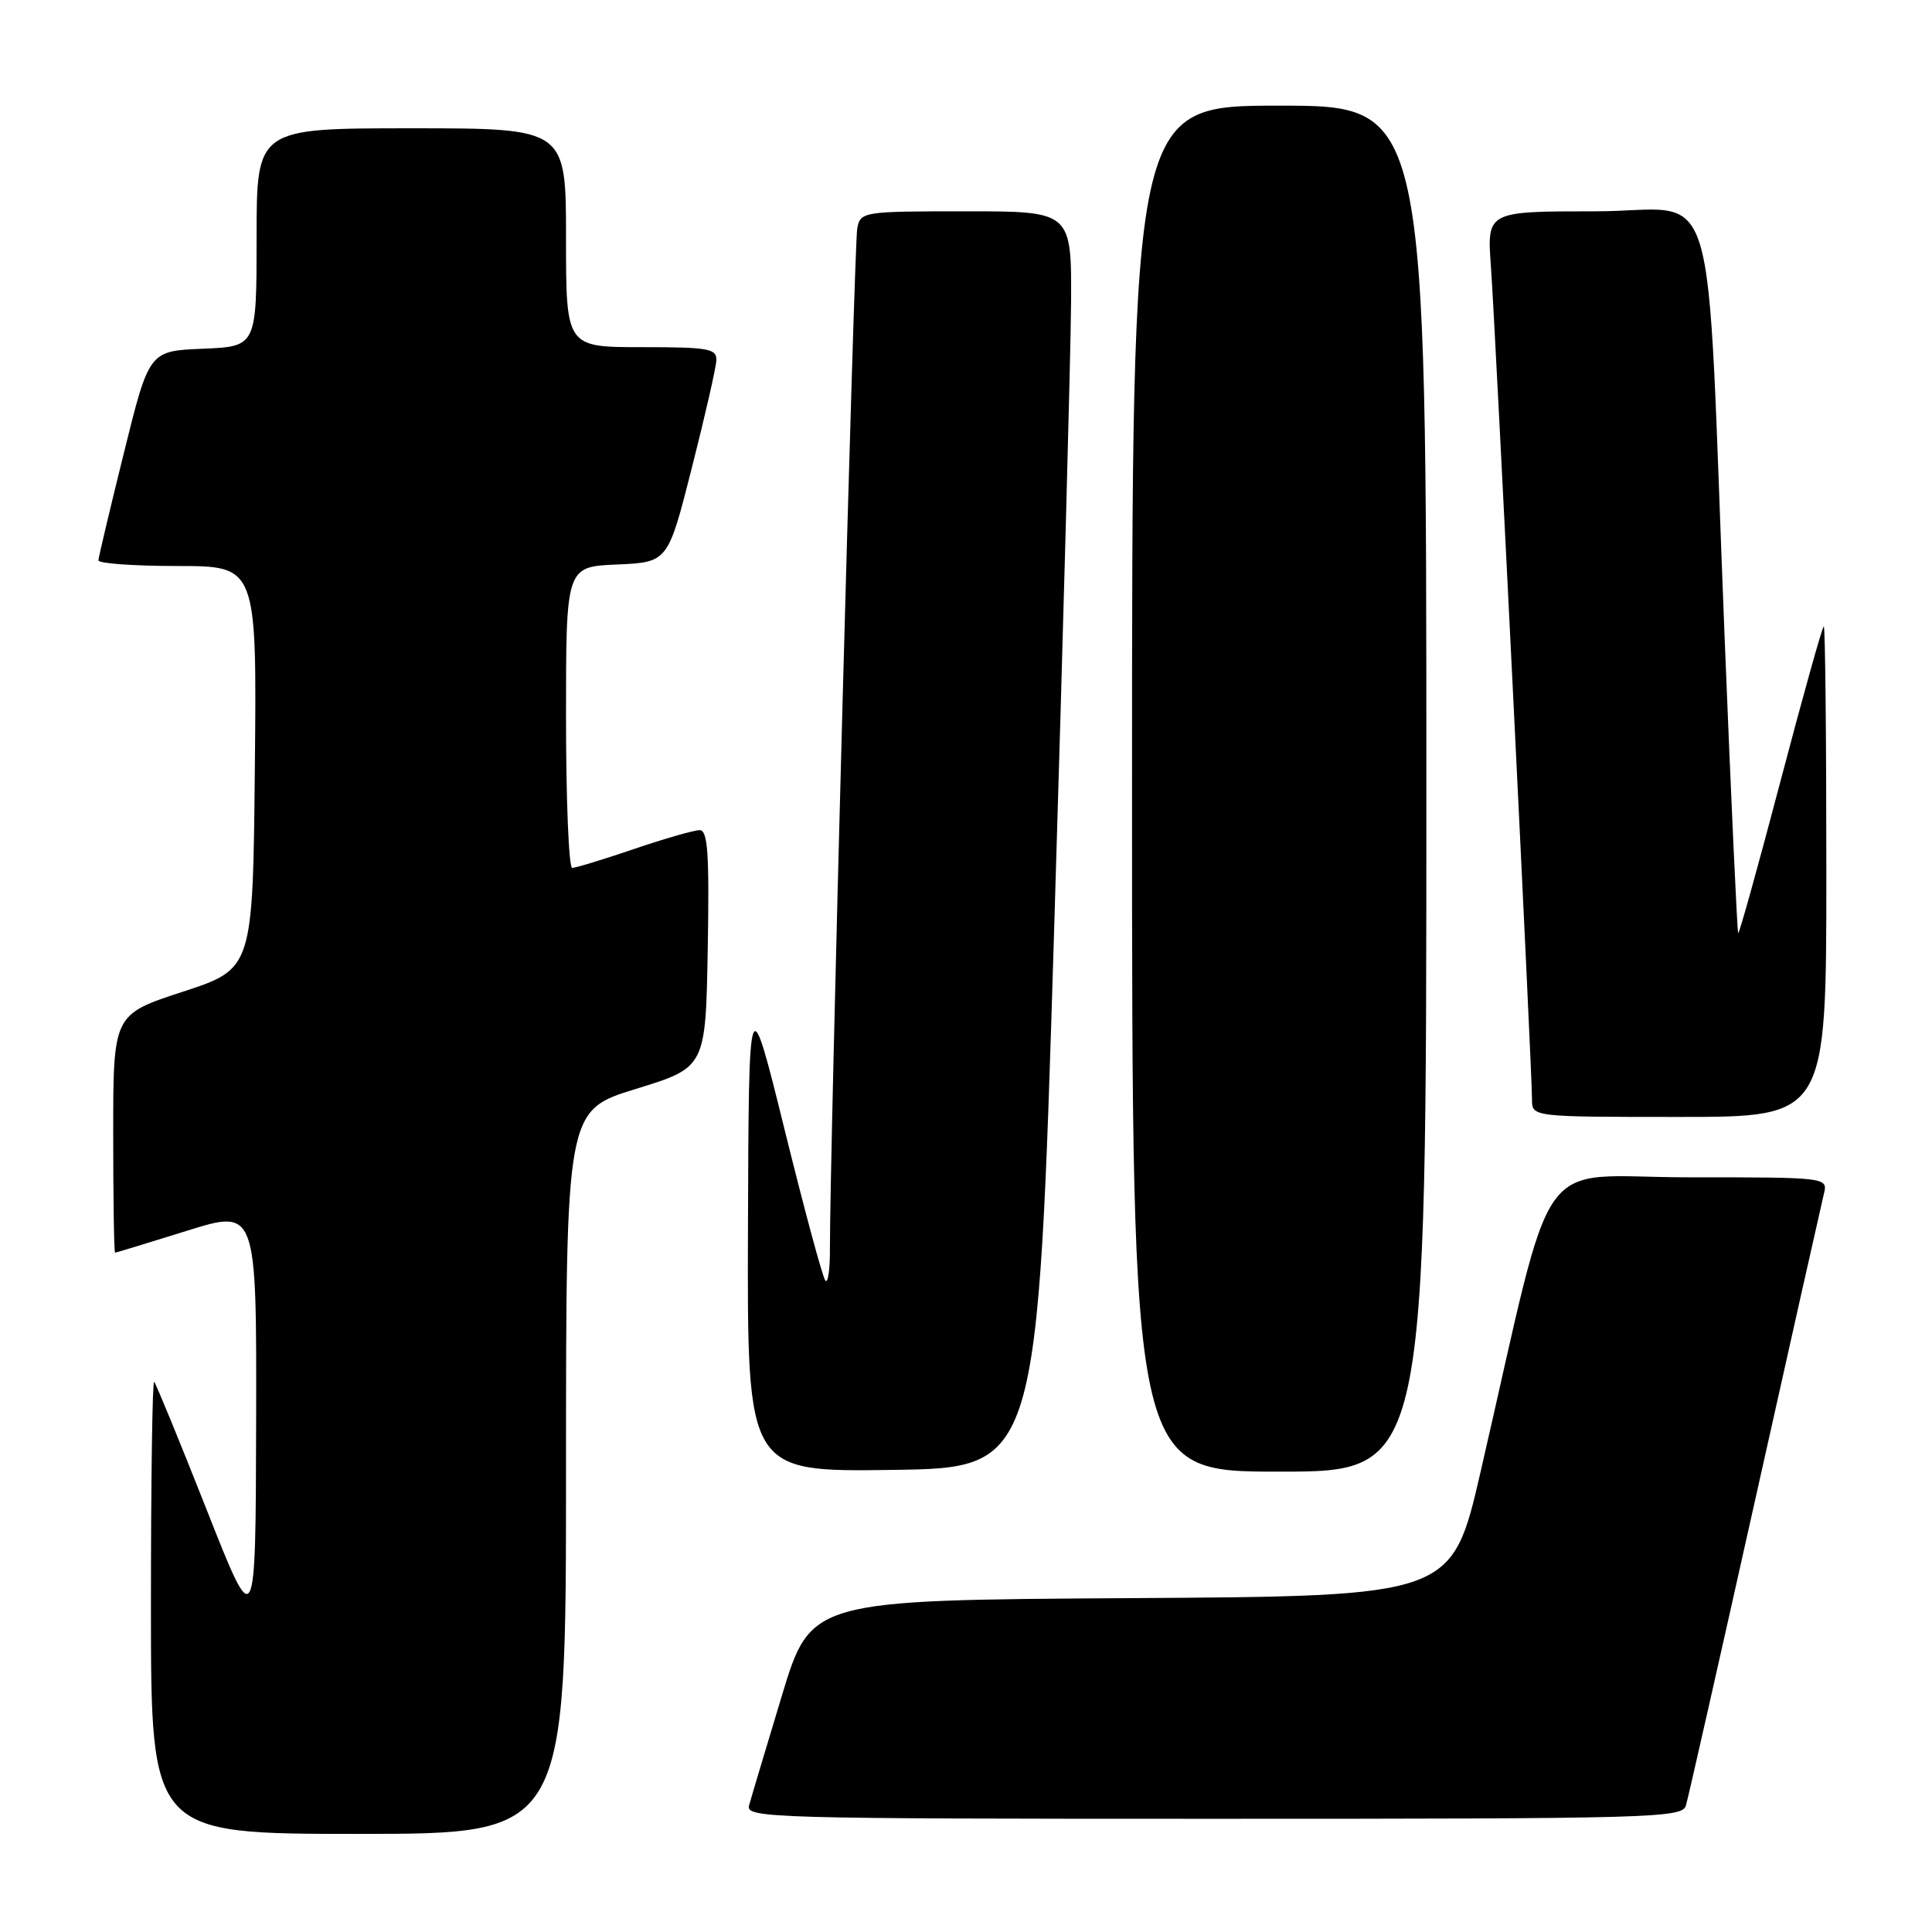 <?xml version="1.0" encoding="UTF-8" standalone="no"?>
<!DOCTYPE svg PUBLIC "-//W3C//DTD SVG 1.1//EN" "http://www.w3.org/Graphics/SVG/1.1/DTD/svg11.dtd" >
<svg xmlns="http://www.w3.org/2000/svg" xmlns:xlink="http://www.w3.org/1999/xlink" version="1.1" viewBox="0 0 256 256">
 <g >
 <path fill="currentColor"
d=" M 75.00 195.07 C 75.00 147.14 75.00 147.14 84.25 144.29 C 93.50 141.44 93.50 141.44 93.78 125.72 C 94.00 113.05 93.79 110.00 92.70 110.00 C 91.96 110.00 88.04 111.13 84.00 112.50 C 79.96 113.88 76.28 115.00 75.82 115.00 C 75.37 115.00 75.00 106.02 75.00 95.05 C 75.00 75.09 75.00 75.09 81.75 74.80 C 88.50 74.50 88.50 74.50 91.67 62.00 C 93.42 55.12 94.88 48.71 94.92 47.75 C 94.99 46.19 93.89 46.00 85.00 46.00 C 75.00 46.00 75.00 46.00 75.00 31.50 C 75.00 17.00 75.00 17.00 54.50 17.00 C 34.00 17.00 34.00 17.00 34.00 31.46 C 34.00 45.91 34.00 45.91 26.88 46.21 C 19.76 46.50 19.76 46.50 16.42 60.00 C 14.58 67.42 13.06 73.84 13.04 74.25 C 13.02 74.66 17.73 75.00 23.52 75.00 C 34.03 75.00 34.03 75.00 33.77 101.69 C 33.50 128.37 33.50 128.37 24.25 131.40 C 15.00 134.42 15.00 134.42 15.00 150.21 C 15.00 158.89 15.11 165.99 15.25 165.99 C 15.39 165.98 19.66 164.68 24.75 163.09 C 34.00 160.20 34.00 160.20 33.94 188.35 C 33.87 216.50 33.87 216.50 27.37 200.01 C 23.79 190.94 20.66 183.33 20.43 183.10 C 20.19 182.86 20.00 196.24 20.00 212.83 C 20.00 243.00 20.00 243.00 47.50 243.00 C 75.00 243.00 75.00 243.00 75.00 195.07 Z  M 223.39 239.25 C 223.68 238.29 227.78 220.18 232.51 199.00 C 237.24 177.82 241.36 159.49 241.66 158.25 C 242.22 156.00 242.22 156.00 223.75 156.00 C 202.95 156.00 206.27 151.30 196.19 195.00 C 192.39 211.50 192.39 211.50 149.91 211.76 C 107.43 212.02 107.43 212.02 103.58 224.76 C 101.46 231.77 99.51 238.29 99.25 239.25 C 98.79 240.90 102.21 241.00 160.82 241.00 C 219.04 241.00 222.90 240.89 223.39 239.25 Z  M 139.67 123.50 C 140.86 84.45 141.87 46.99 141.92 40.25 C 142.00 28.00 142.00 28.00 128.02 28.00 C 114.32 28.00 114.03 28.05 113.59 30.25 C 113.18 32.33 109.92 154.35 109.97 165.42 C 109.99 168.12 109.72 170.05 109.38 169.71 C 109.03 169.37 106.61 160.40 103.99 149.79 C 99.22 130.50 99.22 130.50 99.11 162.77 C 99.00 195.04 99.00 195.04 118.25 194.77 C 137.50 194.50 137.50 194.50 139.67 123.50 Z  M 189.00 104.50 C 189.00 14.00 189.00 14.00 169.50 14.00 C 150.00 14.00 150.00 14.00 150.00 104.50 C 150.00 195.00 150.00 195.00 169.50 195.00 C 189.00 195.00 189.00 195.00 189.00 104.50 Z  M 242.00 115.50 C 242.00 97.62 241.85 83.00 241.66 83.00 C 241.48 83.00 238.90 92.20 235.94 103.45 C 232.98 114.69 230.45 123.78 230.32 123.65 C 230.19 123.52 229.39 106.11 228.54 84.96 C 225.98 20.92 228.11 28.00 211.42 28.00 C 197.03 28.00 197.03 28.00 197.55 35.25 C 198.13 43.16 203.00 141.90 203.00 145.68 C 203.00 148.00 203.00 148.00 222.50 148.00 C 242.00 148.00 242.00 148.00 242.00 115.50 Z "/>
</g>
</svg>
